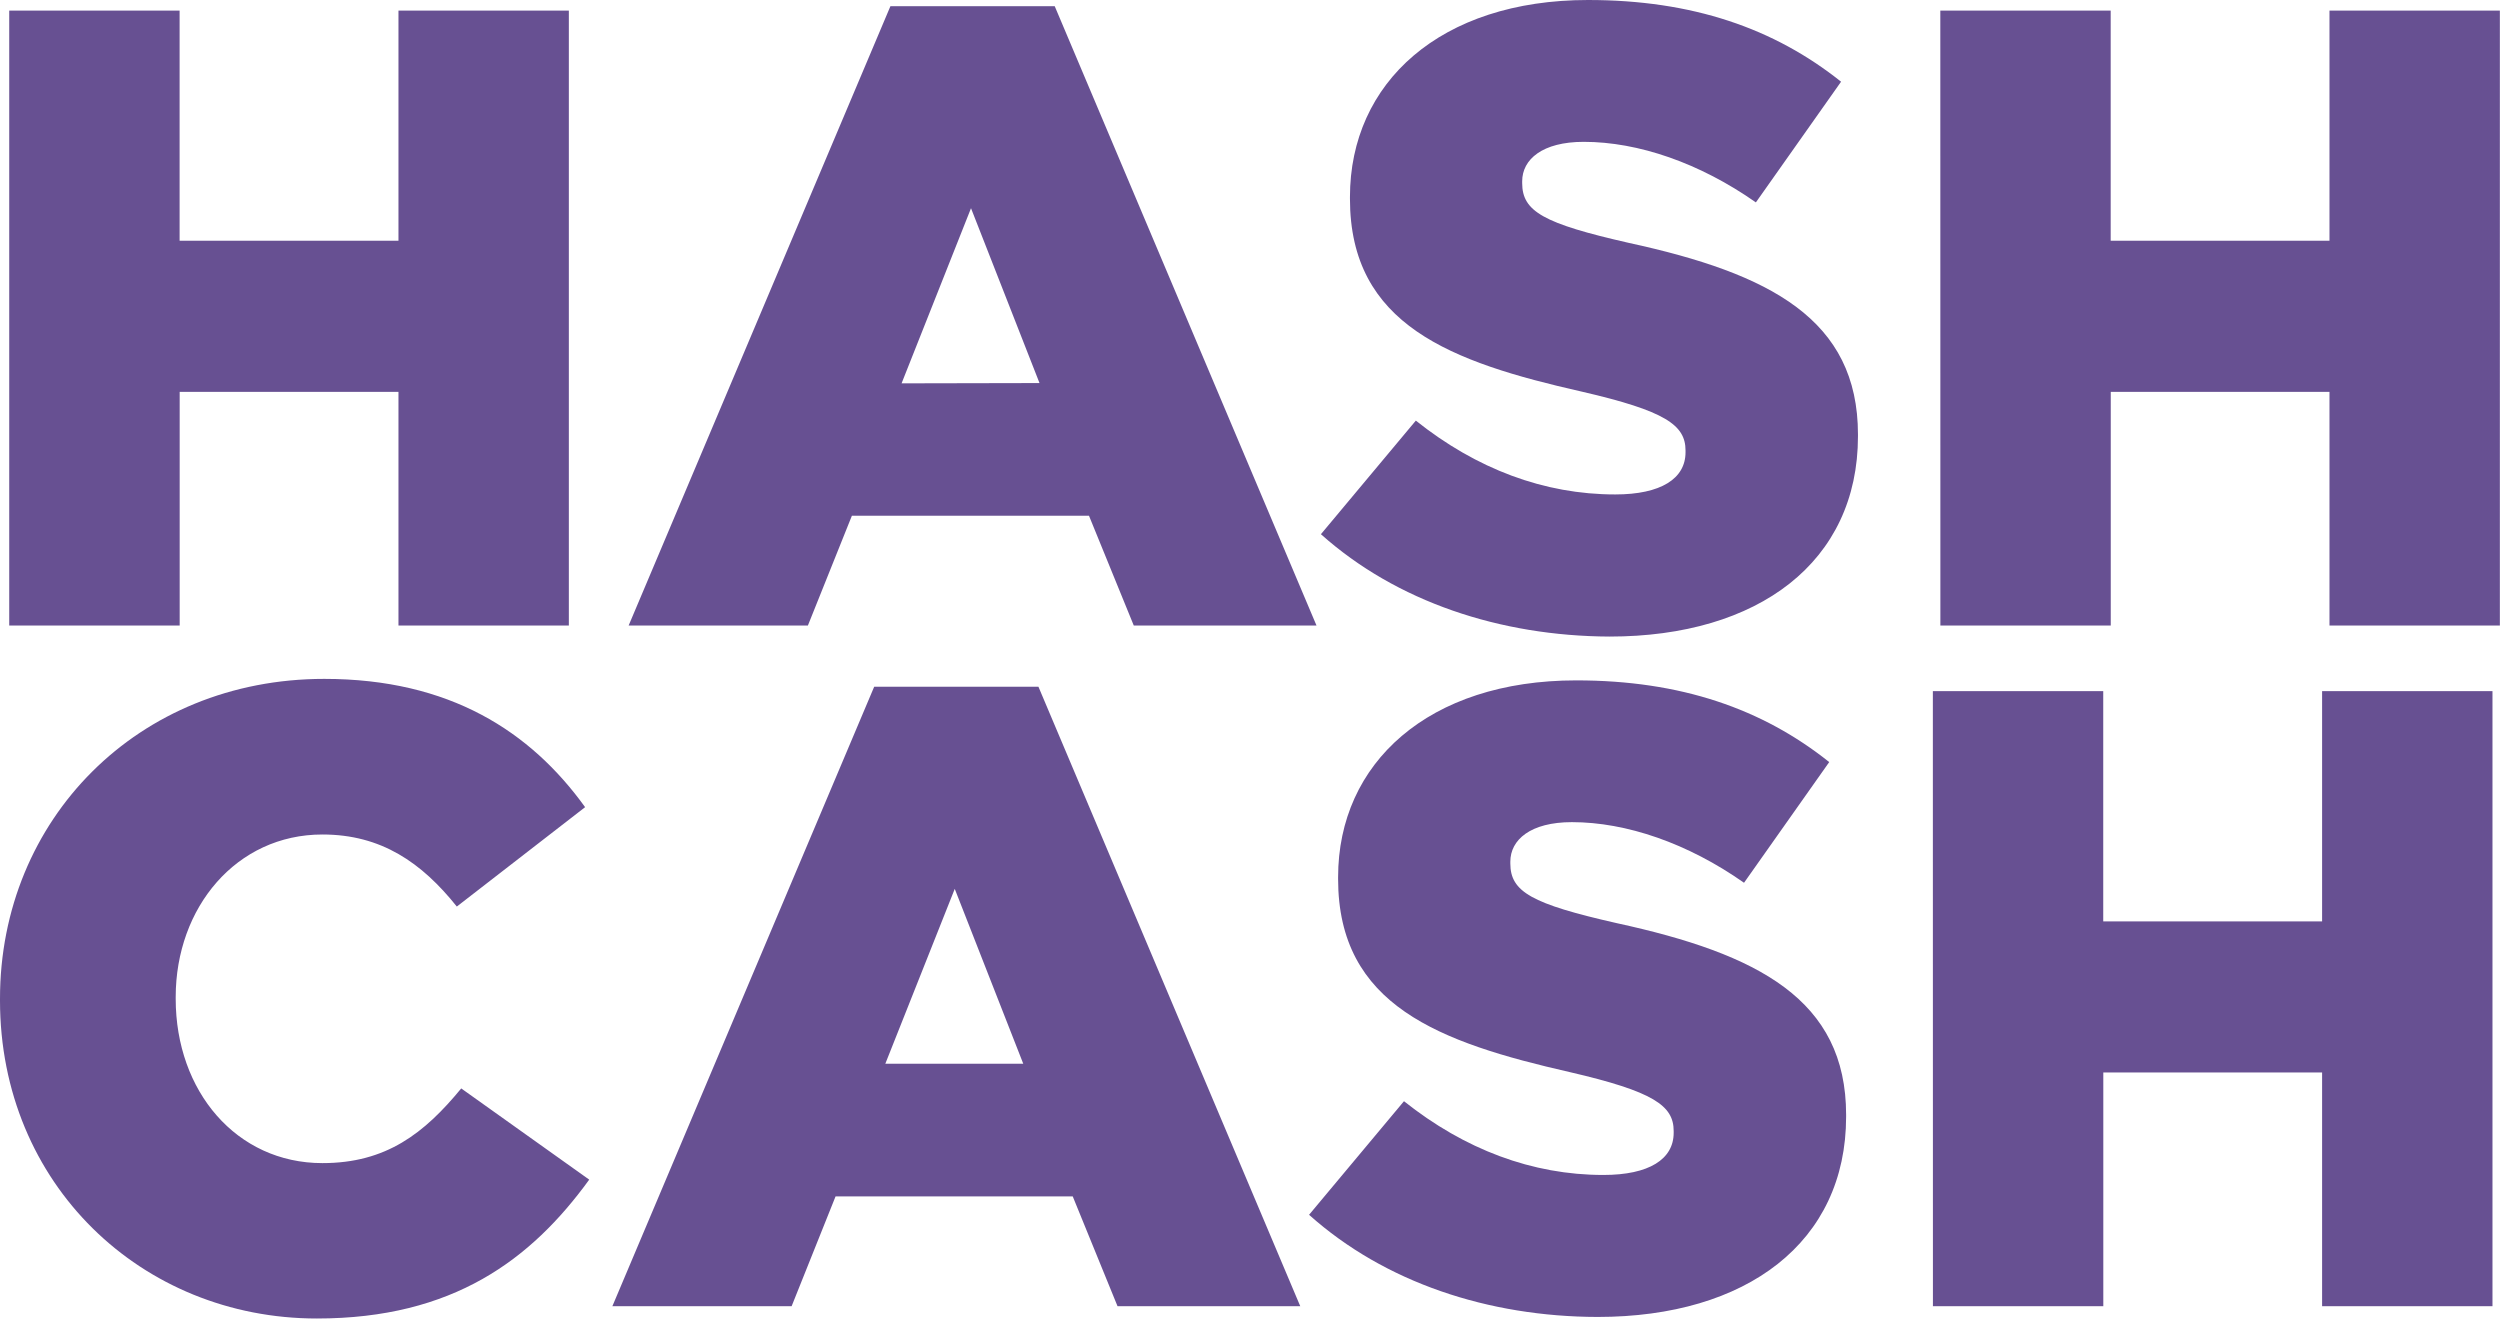 <svg xmlns="http://www.w3.org/2000/svg" viewBox="0 0 352.16 185.73"><defs><style>.cls-1{fill:#675092;}</style></defs><g id="Layer_2" data-name="Layer 2"><g id="Layer_1-2" data-name="Layer 1"><path class="cls-1" d="M1.3,1.49h24V33.91H56.13V1.49h24V88.12h-24V55.2H25.31V88.12H1.3Z"/><path class="cls-1" d="M125.43.87h23.14l36.88,87.25H159.71L153.4,72.65H120L113.8,88.12H88.55Zm21,53.09-9.65-24.63L127,54Z"/><path class="cls-1" d="M186.07,75.25l13.37-16c8.54,6.81,18.07,10.4,28.09,10.4,6.44,0,9.9-2.23,9.9-5.94v-.25c0-3.59-2.84-5.57-14.6-8.29C204.39,51,190.16,45.79,190.16,28v-.25C190.16,11.63,202.9,0,223.7,0c14.72,0,26.23,4,35.64,11.51l-12,17c-7.92-5.56-16.58-8.53-24.25-8.53-5.82,0-8.67,2.47-8.67,5.56v.25c0,4,3,5.69,15,8.42,19.92,4.33,32.3,10.76,32.3,27v.24c0,17.7-14,28.22-35,28.22C211.32,89.6,196.72,84.77,186.07,75.25Z"/><path class="cls-1" d="M273.32,1.49h24V33.91h30.82V1.49h24V88.12h-24V55.2H297.33V88.12h-24Z"/><path class="cls-1" d="M0,140.92v-.24c0-25.25,19.43-45.05,45.67-45.05,17.69,0,29.08,7.42,36.75,18.07l-18.07,14c-4.95-6.19-10.64-10.15-18.93-10.15-12.13,0-20.67,10.28-20.67,22.9v.25c0,13,8.54,23.14,20.67,23.14,9,0,14.36-4.21,19.55-10.52L83,166.17c-8.17,11.26-19.18,19.56-38.36,19.56C19.93,185.73,0,166.79,0,140.92Z"/><path class="cls-1" d="M123.14,96.74h23.14L183.16,184H157.42l-6.31-15.47H117.7L111.51,184H86.26Zm21,53.1-9.65-24.63-9.78,24.63Z"/><path class="cls-1" d="M184.4,171.12l13.37-16c8.54,6.8,18.07,10.39,28.09,10.39,6.44,0,9.9-2.22,9.9-5.94v-.25c0-3.58-2.84-5.56-14.6-8.29-18.44-4.2-32.67-9.4-32.67-27.22v-.25c0-16.09,12.75-27.72,33.54-27.72,14.72,0,26.23,4,35.64,11.51l-12,17c-7.92-5.57-16.58-8.54-24.25-8.54-5.82,0-8.67,2.48-8.67,5.57v.25c0,4,3,5.69,15,8.41,19.92,4.34,32.3,10.77,32.3,27v.25c0,17.7-14,28.22-35,28.22C209.65,185.48,195.05,180.65,184.4,171.12Z"/><path class="cls-1" d="M272.27,97.36h24v32.43H327.1V97.36h24V184h-24V151.07H296.28V184h-24Z"/></g></g></svg>